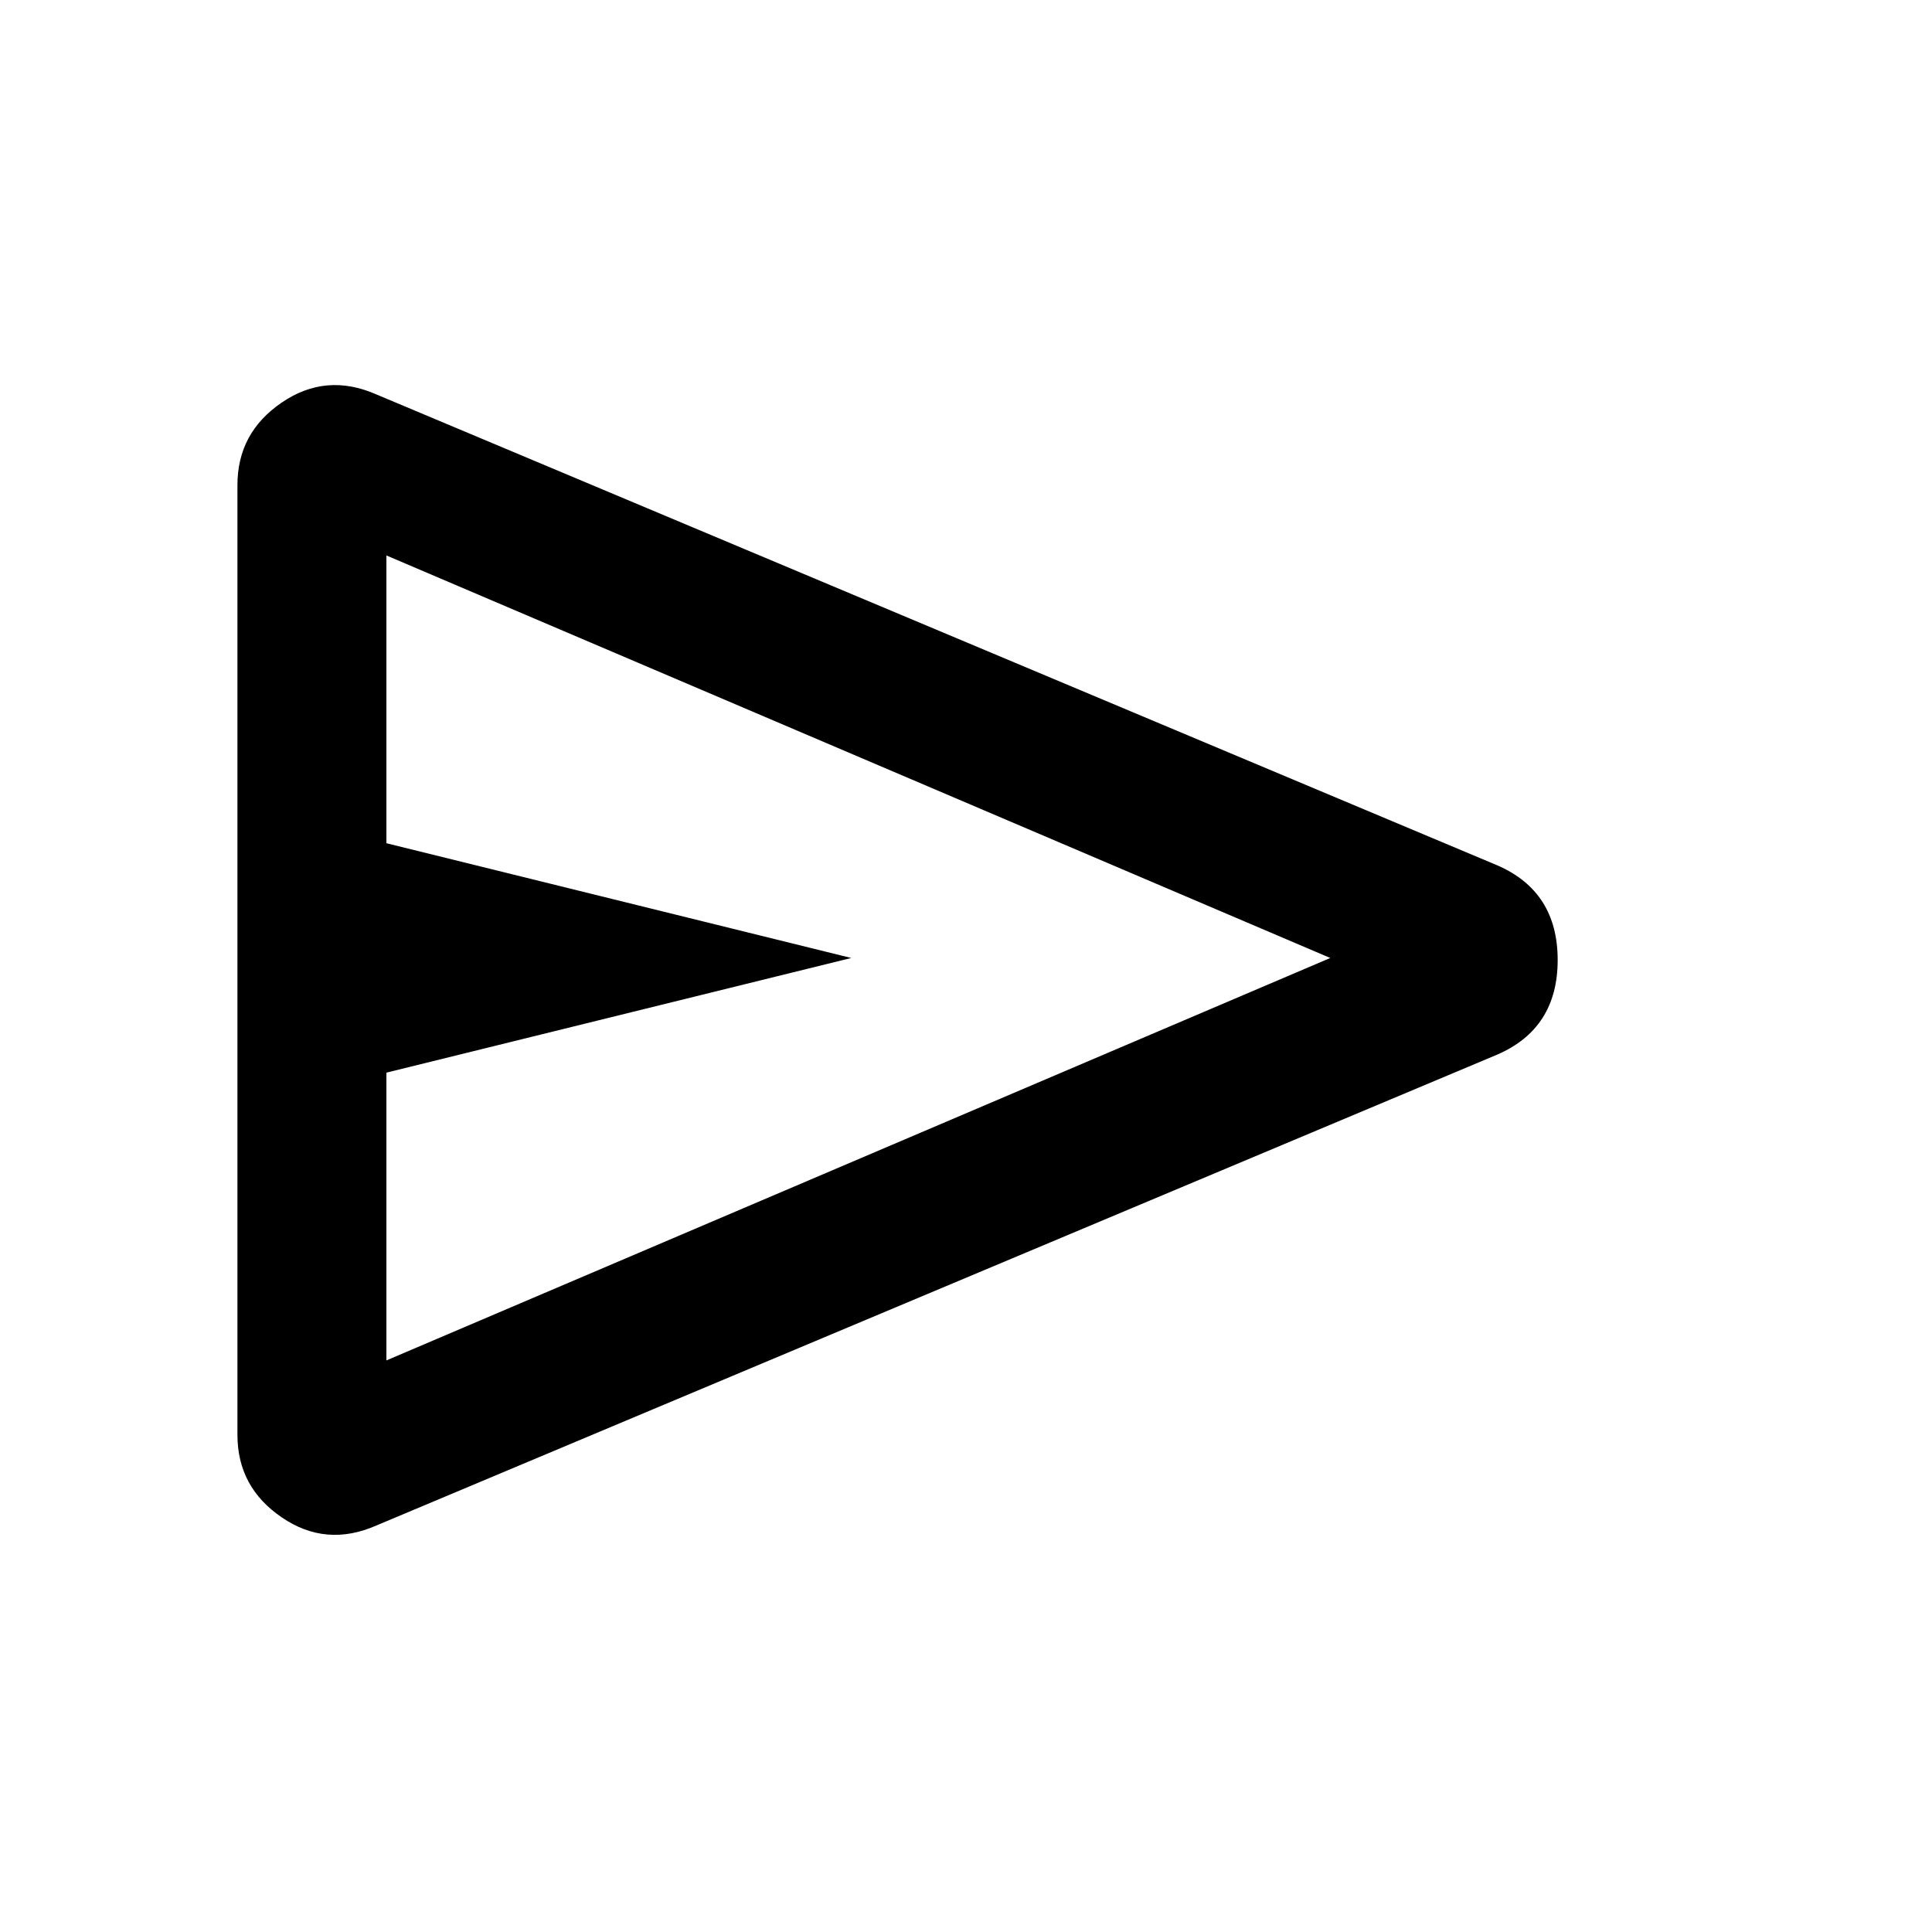 <svg xmlns="http://www.w3.org/2000/svg" height="20" width="20"><path d="M2.458 14.854V5.021Q2.458 4.479 2.917 4.167Q3.375 3.854 3.896 4.083L15.5 8.958Q16.125 9.229 16.125 9.938Q16.125 10.646 15.5 10.917L3.896 15.792Q3.375 16.021 2.917 15.708Q2.458 15.396 2.458 14.854ZM4 14.083 13.771 9.917 4 5.75V8.729L8.812 9.917L4 11.104ZM4 9.917V5.75V8.729Q4 8.729 4 8.729Q4 8.729 4 8.729V11.104Q4 11.104 4 11.104Q4 11.104 4 11.104V14.083Z"/></svg>